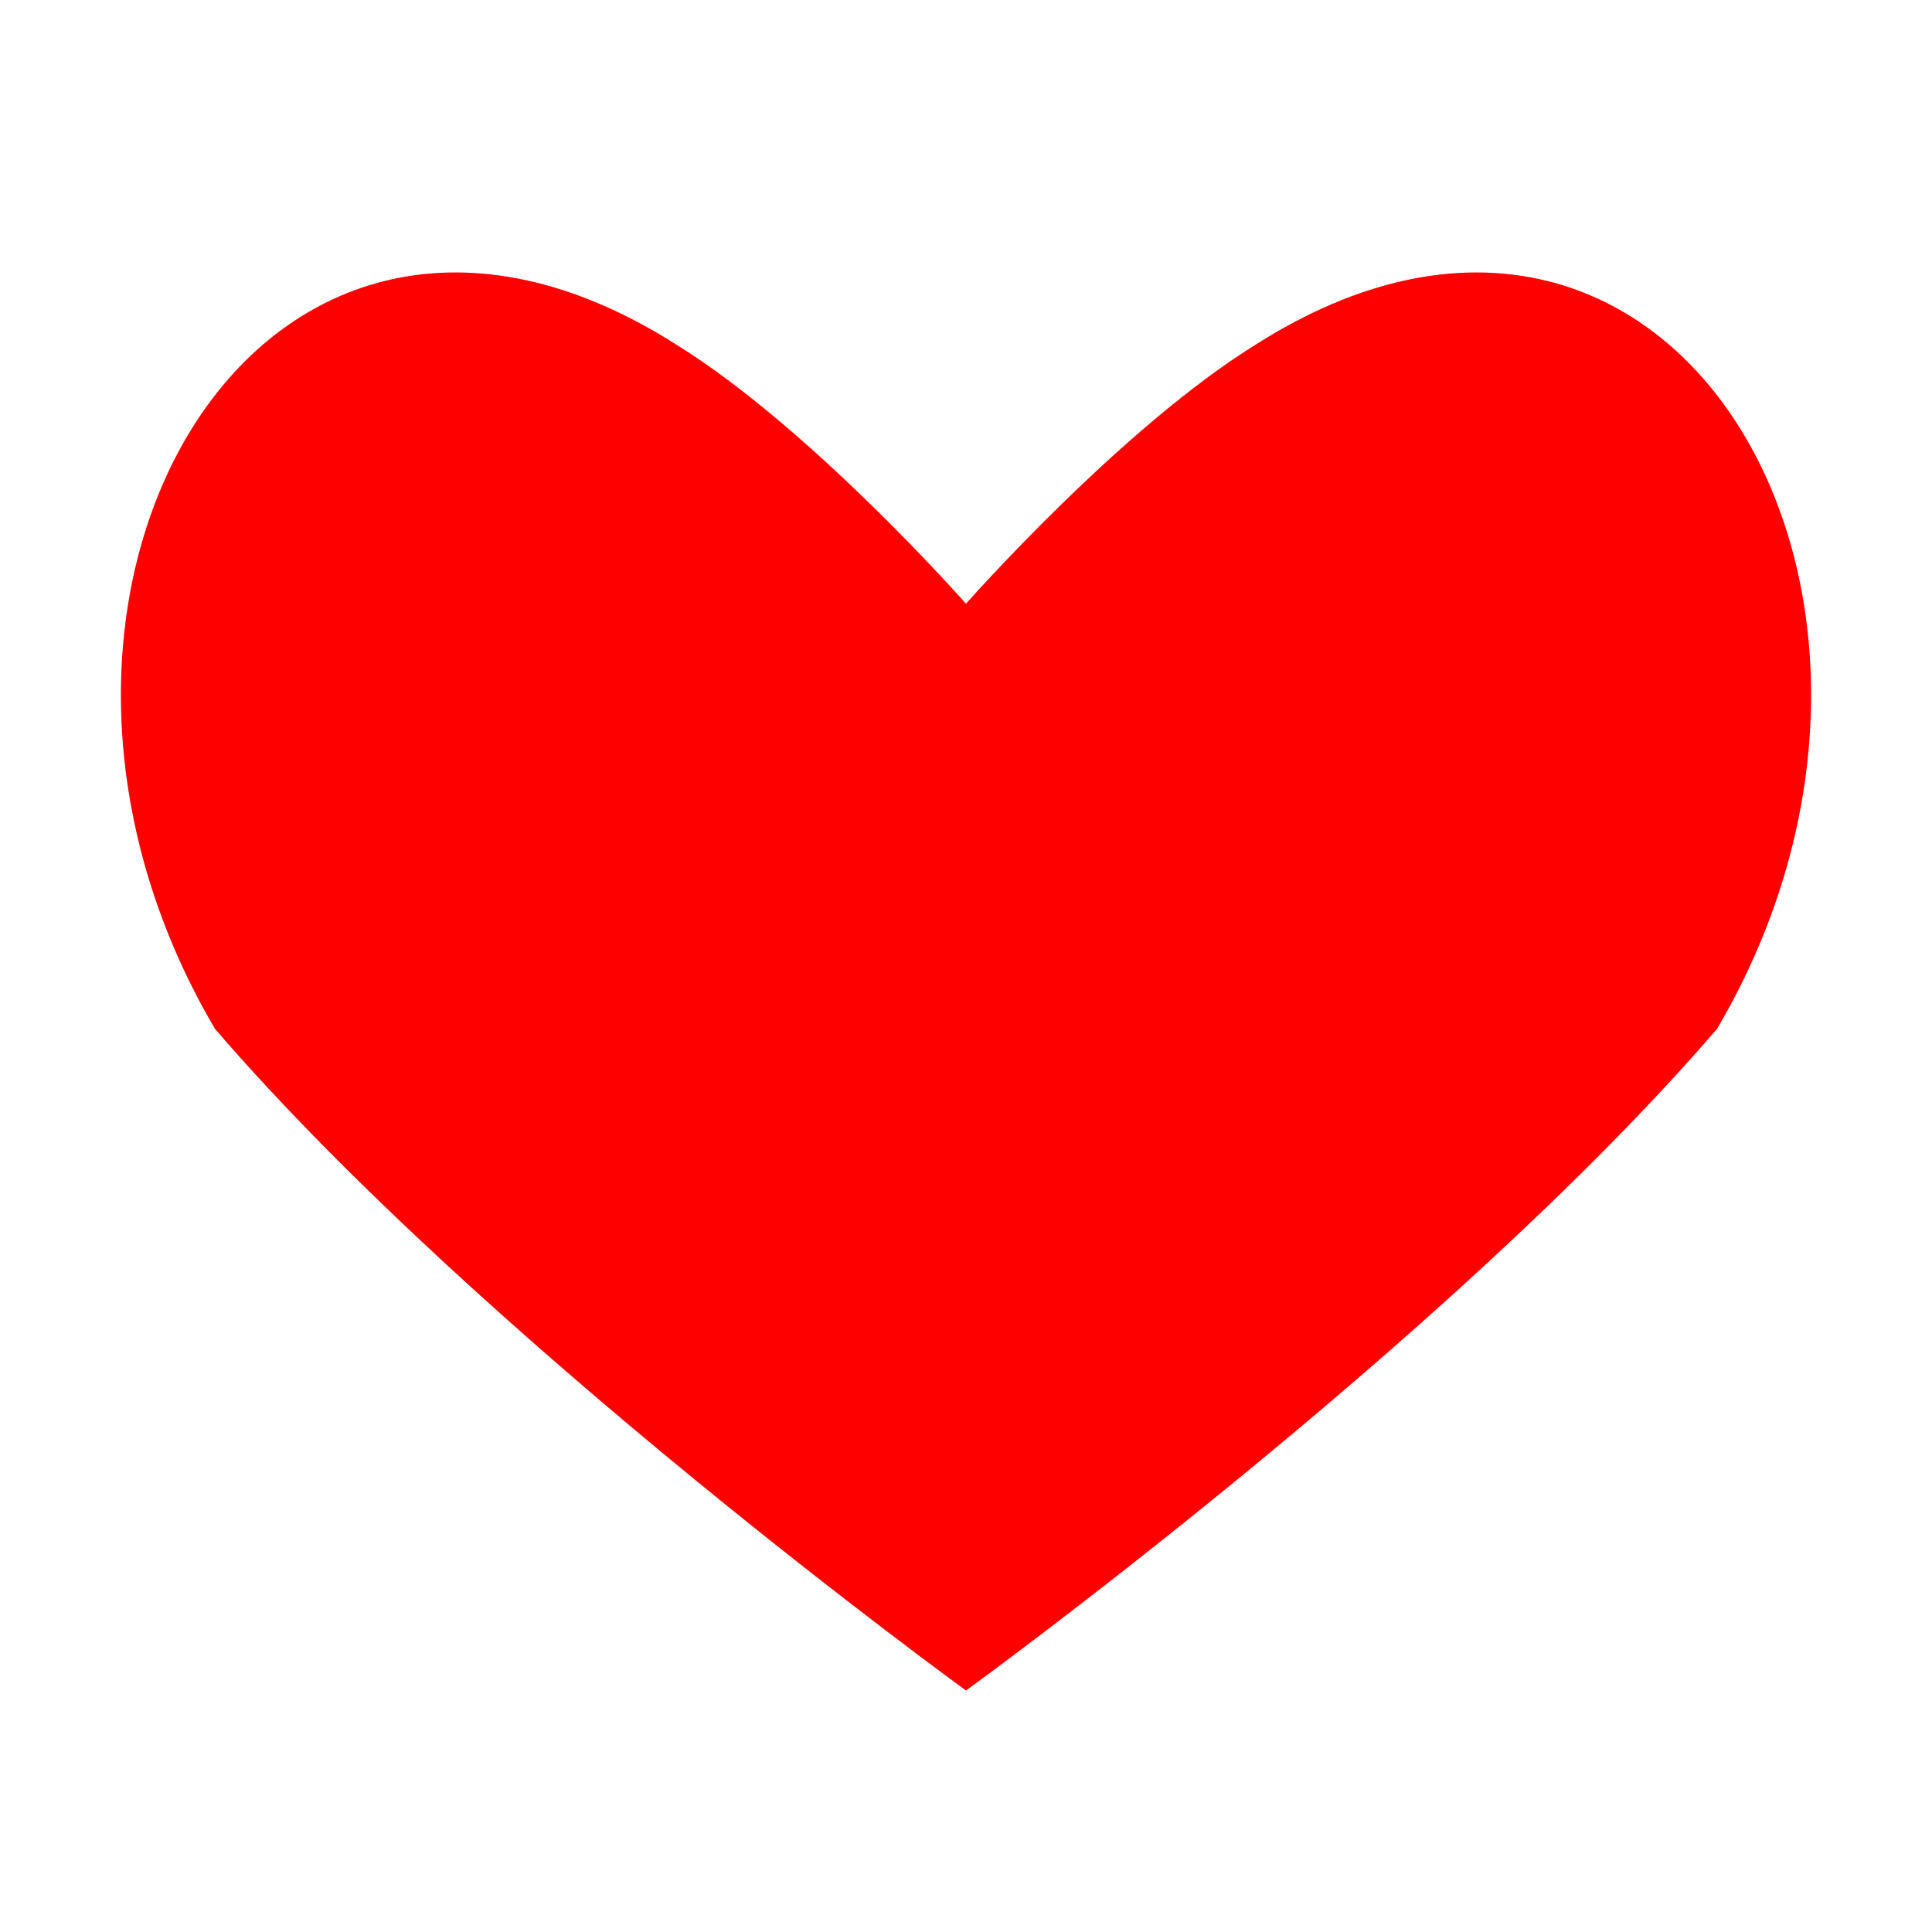       <svg
        width="24"
        height="24"
        viewBox="0 0 24 24"
        fill="red"
      >
      <path d="M12 21s-6-4.35-9.33-8.22C-.5 7.39 3.24 1 8.4 4.28 10.08 5.32 12 7.5 12 7.5s1.92-2.18 3.6-3.22C20.76 1 24.5 7.39 21.33 12.78 18 16.65 12 21 12 21z"></path>
    </svg>
